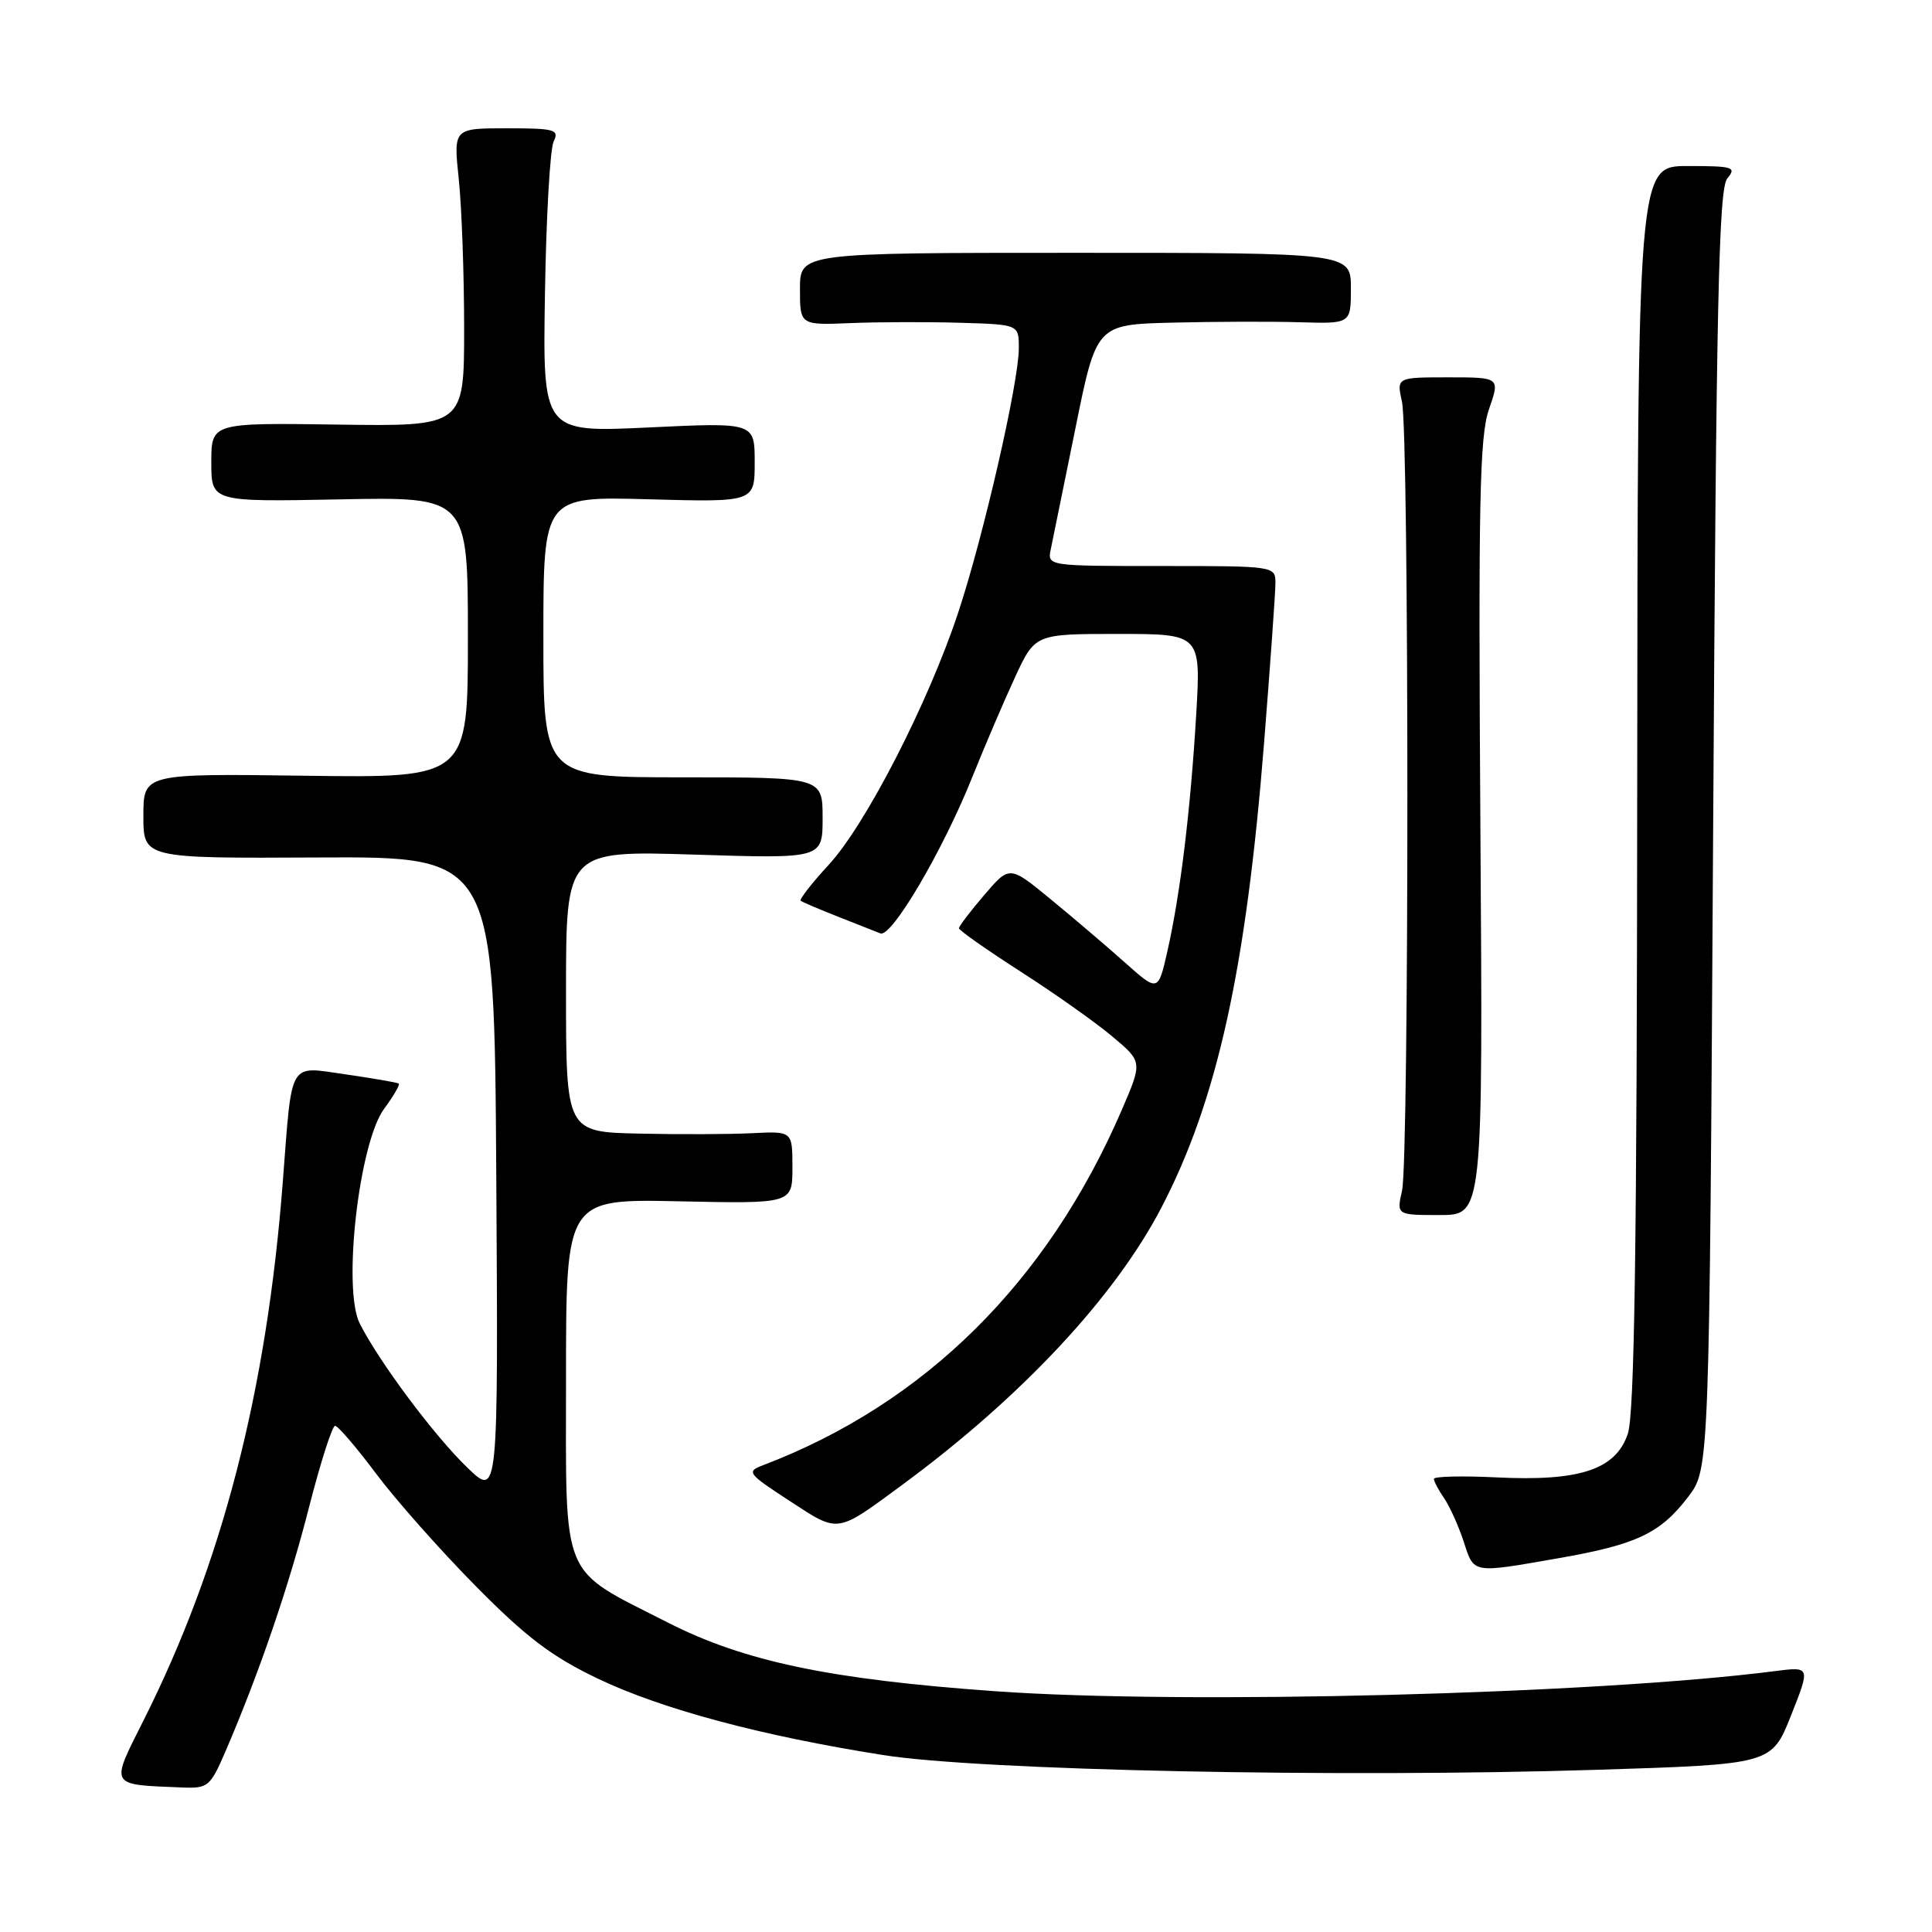<?xml version="1.0" encoding="UTF-8" standalone="no"?>
<!DOCTYPE svg PUBLIC "-//W3C//DTD SVG 1.1//EN" "http://www.w3.org/Graphics/SVG/1.1/DTD/svg11.dtd" >
<svg xmlns="http://www.w3.org/2000/svg" xmlns:xlink="http://www.w3.org/1999/xlink" version="1.1" viewBox="0 0 256 256">
 <g >
 <path fill="currentColor"
d=" M 29.89 232.04 C 34.34 221.70 38.30 210.13 40.95 199.71 C 42.47 193.78 44.02 188.93 44.40 188.93 C 44.78 188.93 47.21 191.76 49.79 195.21 C 52.37 198.67 58.31 205.38 62.99 210.12 C 69.73 216.95 73.10 219.50 79.22 222.43 C 87.70 226.47 100.80 229.99 117.00 232.55 C 129.85 234.59 177.40 235.58 211.53 234.51 C 234.75 233.78 234.75 233.78 237.32 227.31 C 239.89 220.83 239.89 220.83 235.20 221.43 C 211.53 224.48 157.04 225.89 131.93 224.10 C 110.00 222.54 98.60 220.15 88.50 215.00 C 74.09 207.66 75.00 209.85 75.00 182.48 C 75.00 158.86 75.00 158.86 90.00 159.18 C 105.00 159.50 105.00 159.50 105.00 154.69 C 105.00 149.89 105.00 149.89 99.75 150.15 C 96.86 150.30 90.11 150.33 84.75 150.21 C 75.00 150.00 75.00 150.00 75.00 131.35 C 75.00 112.71 75.00 112.71 92.00 113.24 C 109.00 113.78 109.00 113.78 109.00 108.39 C 109.00 103.00 109.00 103.00 90.50 103.00 C 72.00 103.00 72.00 103.00 72.00 84.39 C 72.00 65.77 72.00 65.77 86.00 66.16 C 100.00 66.54 100.00 66.54 100.00 61.26 C 100.00 55.97 100.00 55.97 85.96 56.64 C 71.91 57.31 71.91 57.31 72.21 38.91 C 72.37 28.78 72.89 19.71 73.36 18.75 C 74.13 17.17 73.54 17.00 67.14 17.00 C 60.08 17.00 60.08 17.00 60.79 23.75 C 61.18 27.46 61.50 36.35 61.50 43.50 C 61.50 56.50 61.50 56.50 44.75 56.26 C 28.00 56.02 28.00 56.02 28.00 61.26 C 28.00 66.50 28.00 66.50 45.00 66.17 C 62.00 65.83 62.00 65.83 62.00 84.45 C 62.00 103.08 62.00 103.08 40.50 102.79 C 19.00 102.50 19.00 102.50 19.00 108.12 C 19.00 113.74 19.00 113.74 42.25 113.62 C 65.50 113.50 65.50 113.50 65.76 155.96 C 66.02 198.43 66.02 198.43 61.92 194.46 C 57.53 190.23 50.27 180.50 47.67 175.38 C 45.36 170.83 47.56 151.44 50.90 146.92 C 52.15 145.23 53.02 143.73 52.84 143.58 C 52.65 143.44 49.49 142.89 45.80 142.36 C 38.15 141.27 38.73 140.29 37.48 156.50 C 35.35 184.34 29.43 207.25 19.03 227.94 C 14.58 236.80 14.38 236.45 24.13 236.85 C 27.57 236.99 27.86 236.74 29.89 232.04 Z  M 206.46 206.48 C 216.88 204.66 219.99 203.19 223.70 198.33 C 226.50 194.66 226.50 194.66 227.00 109.98 C 227.41 40.23 227.74 25.01 228.87 23.65 C 230.13 22.14 229.67 22.00 223.62 22.00 C 217.00 22.00 217.00 22.00 216.94 104.25 C 216.90 165.23 216.58 187.40 215.69 190.00 C 214.08 194.74 209.32 196.31 198.25 195.76 C 193.71 195.54 190.00 195.63 190.00 195.96 C 190.00 196.29 190.61 197.44 191.36 198.53 C 192.10 199.61 193.26 202.19 193.94 204.25 C 195.34 208.55 194.95 208.49 206.46 206.48 Z  M 119.54 196.76 C 135.31 185.15 147.71 171.89 153.90 160.00 C 161.28 145.82 165.11 128.48 167.49 98.51 C 168.32 88.07 169.00 78.50 169.00 77.26 C 169.00 75.01 168.91 75.00 153.88 75.00 C 138.77 75.00 138.77 75.00 139.24 72.75 C 139.50 71.51 140.97 64.31 142.50 56.75 C 145.28 43.00 145.28 43.00 155.39 42.75 C 160.95 42.61 168.54 42.59 172.25 42.70 C 179.00 42.90 179.00 42.90 179.00 38.20 C 179.00 33.50 179.00 33.50 142.50 33.50 C 106.00 33.50 106.00 33.50 106.00 38.30 C 106.00 43.09 106.00 43.09 112.75 42.81 C 116.46 42.66 122.99 42.64 127.25 42.77 C 135.00 43.00 135.00 43.00 135.00 46.13 C 135.00 50.65 130.32 71.06 126.96 81.19 C 122.98 93.18 114.73 109.25 109.81 114.59 C 107.55 117.04 105.89 119.18 106.10 119.36 C 106.32 119.53 108.53 120.47 111.00 121.45 C 113.47 122.42 116.02 123.43 116.66 123.68 C 118.14 124.27 124.96 112.66 128.85 102.93 C 130.49 98.84 133.03 92.91 134.49 89.75 C 137.15 84.00 137.15 84.00 148.14 84.00 C 159.13 84.00 159.13 84.00 158.50 94.75 C 157.74 107.43 156.41 118.38 154.70 125.98 C 153.46 131.47 153.46 131.47 148.98 127.47 C 146.52 125.28 142.08 121.50 139.13 119.08 C 133.77 114.68 133.77 114.68 130.42 118.59 C 128.58 120.74 127.07 122.72 127.07 123.00 C 127.07 123.28 130.77 125.87 135.28 128.77 C 139.80 131.67 145.28 135.55 147.44 137.38 C 151.39 140.70 151.39 140.70 148.63 147.10 C 138.79 169.90 122.53 185.99 101.13 194.14 C 98.87 195.00 99.03 195.23 104.63 198.88 C 111.20 203.17 110.74 203.24 119.54 196.76 Z  M 196.16 109.75 C 195.88 66.58 196.05 57.83 197.29 54.25 C 198.77 50.00 198.77 50.00 191.91 50.00 C 185.05 50.00 185.05 50.00 185.77 53.25 C 186.72 57.49 186.72 153.51 185.78 157.75 C 185.05 161.00 185.05 161.00 190.78 161.00 C 196.50 161.00 196.50 161.00 196.16 109.75 Z "/>
</g>
</svg>